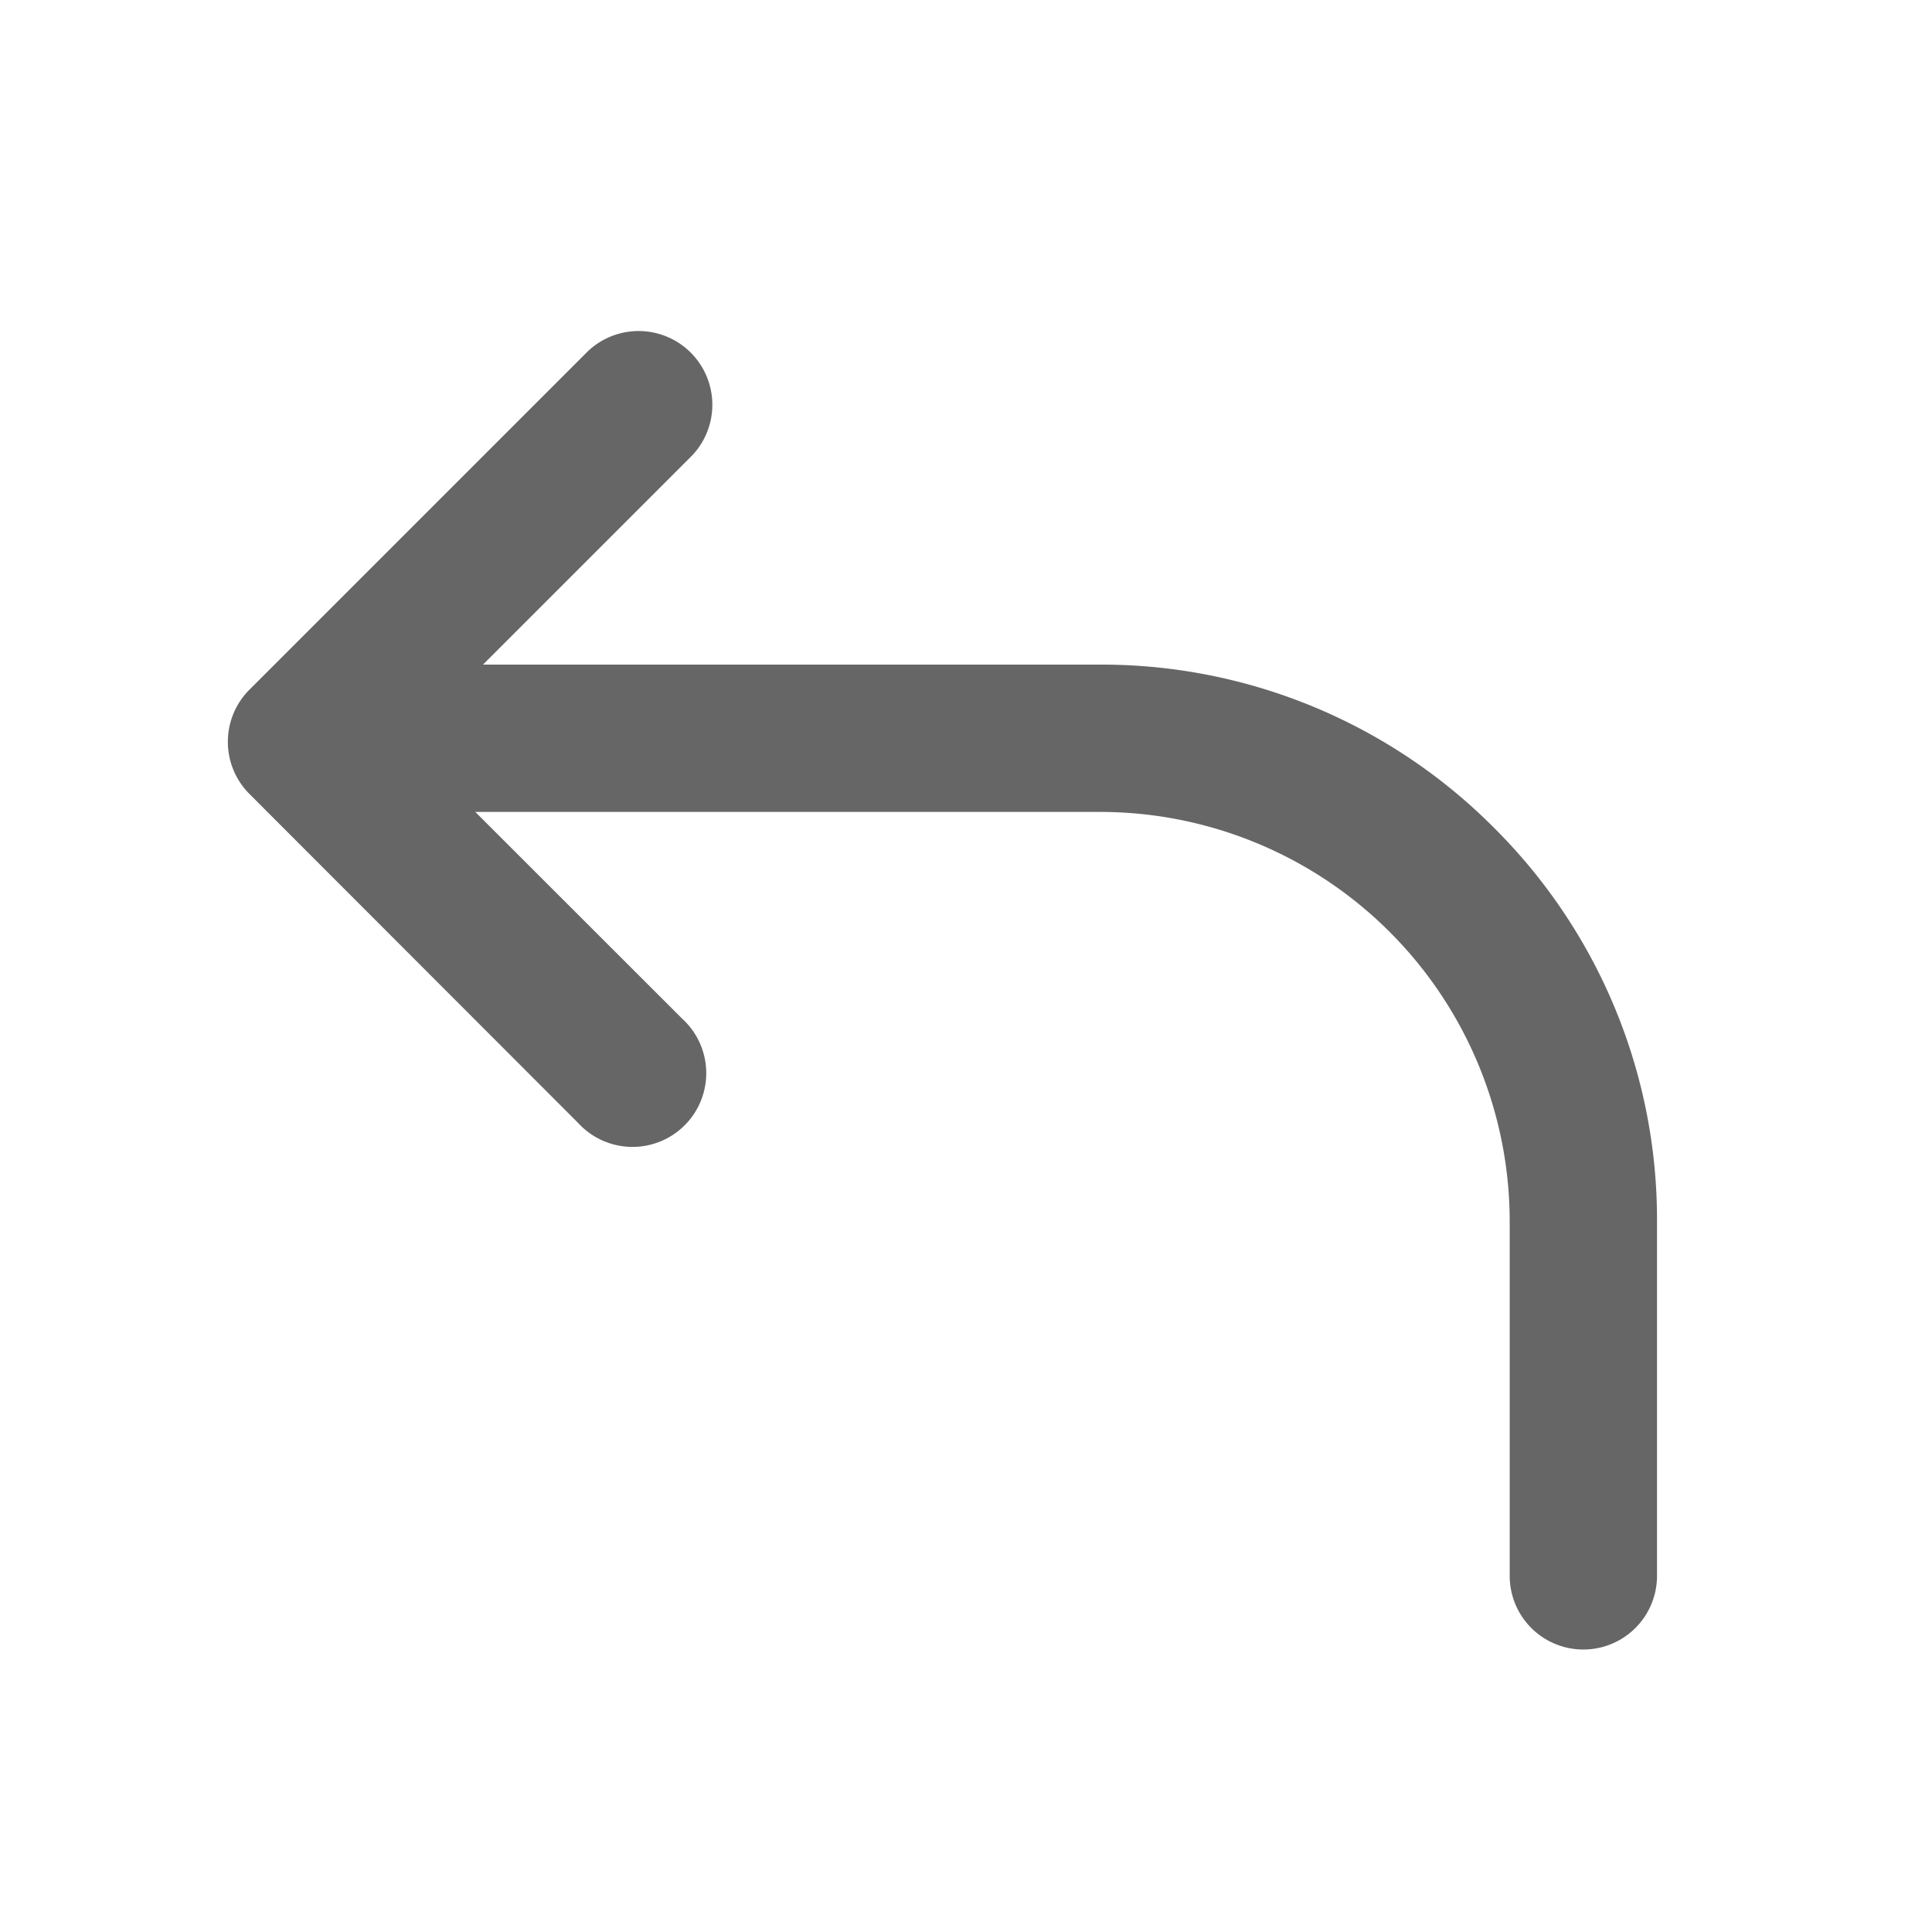 <svg xmlns="http://www.w3.org/2000/svg" width="12" height="12" viewBox="0 0 12 12"><defs><style>.a{fill:none;}.b{fill:#666;}</style></defs><g transform="translate(0 0.292)"><rect class="a" width="12" height="12" transform="translate(0 -0.292)"/><g transform="translate(1.415 1.758)"><path class="b" d="M7.864,3.091A3.437,3.437,0,0,0,5.417,2.078H1.585l1.3-1.3A.458.458,0,0,0,2.234.134l-2.1,2.1a.458.458,0,0,0,0,.647L2.175,4.924a.458.458,0,1,0,.647-.647L1.537,2.993H5.417A2.545,2.545,0,0,1,7.962,5.538v2.2a.457.457,0,1,0,.915,0v-2.2A3.432,3.432,0,0,0,7.864,3.091Z" transform="translate(0 0)"/></g></g></svg>